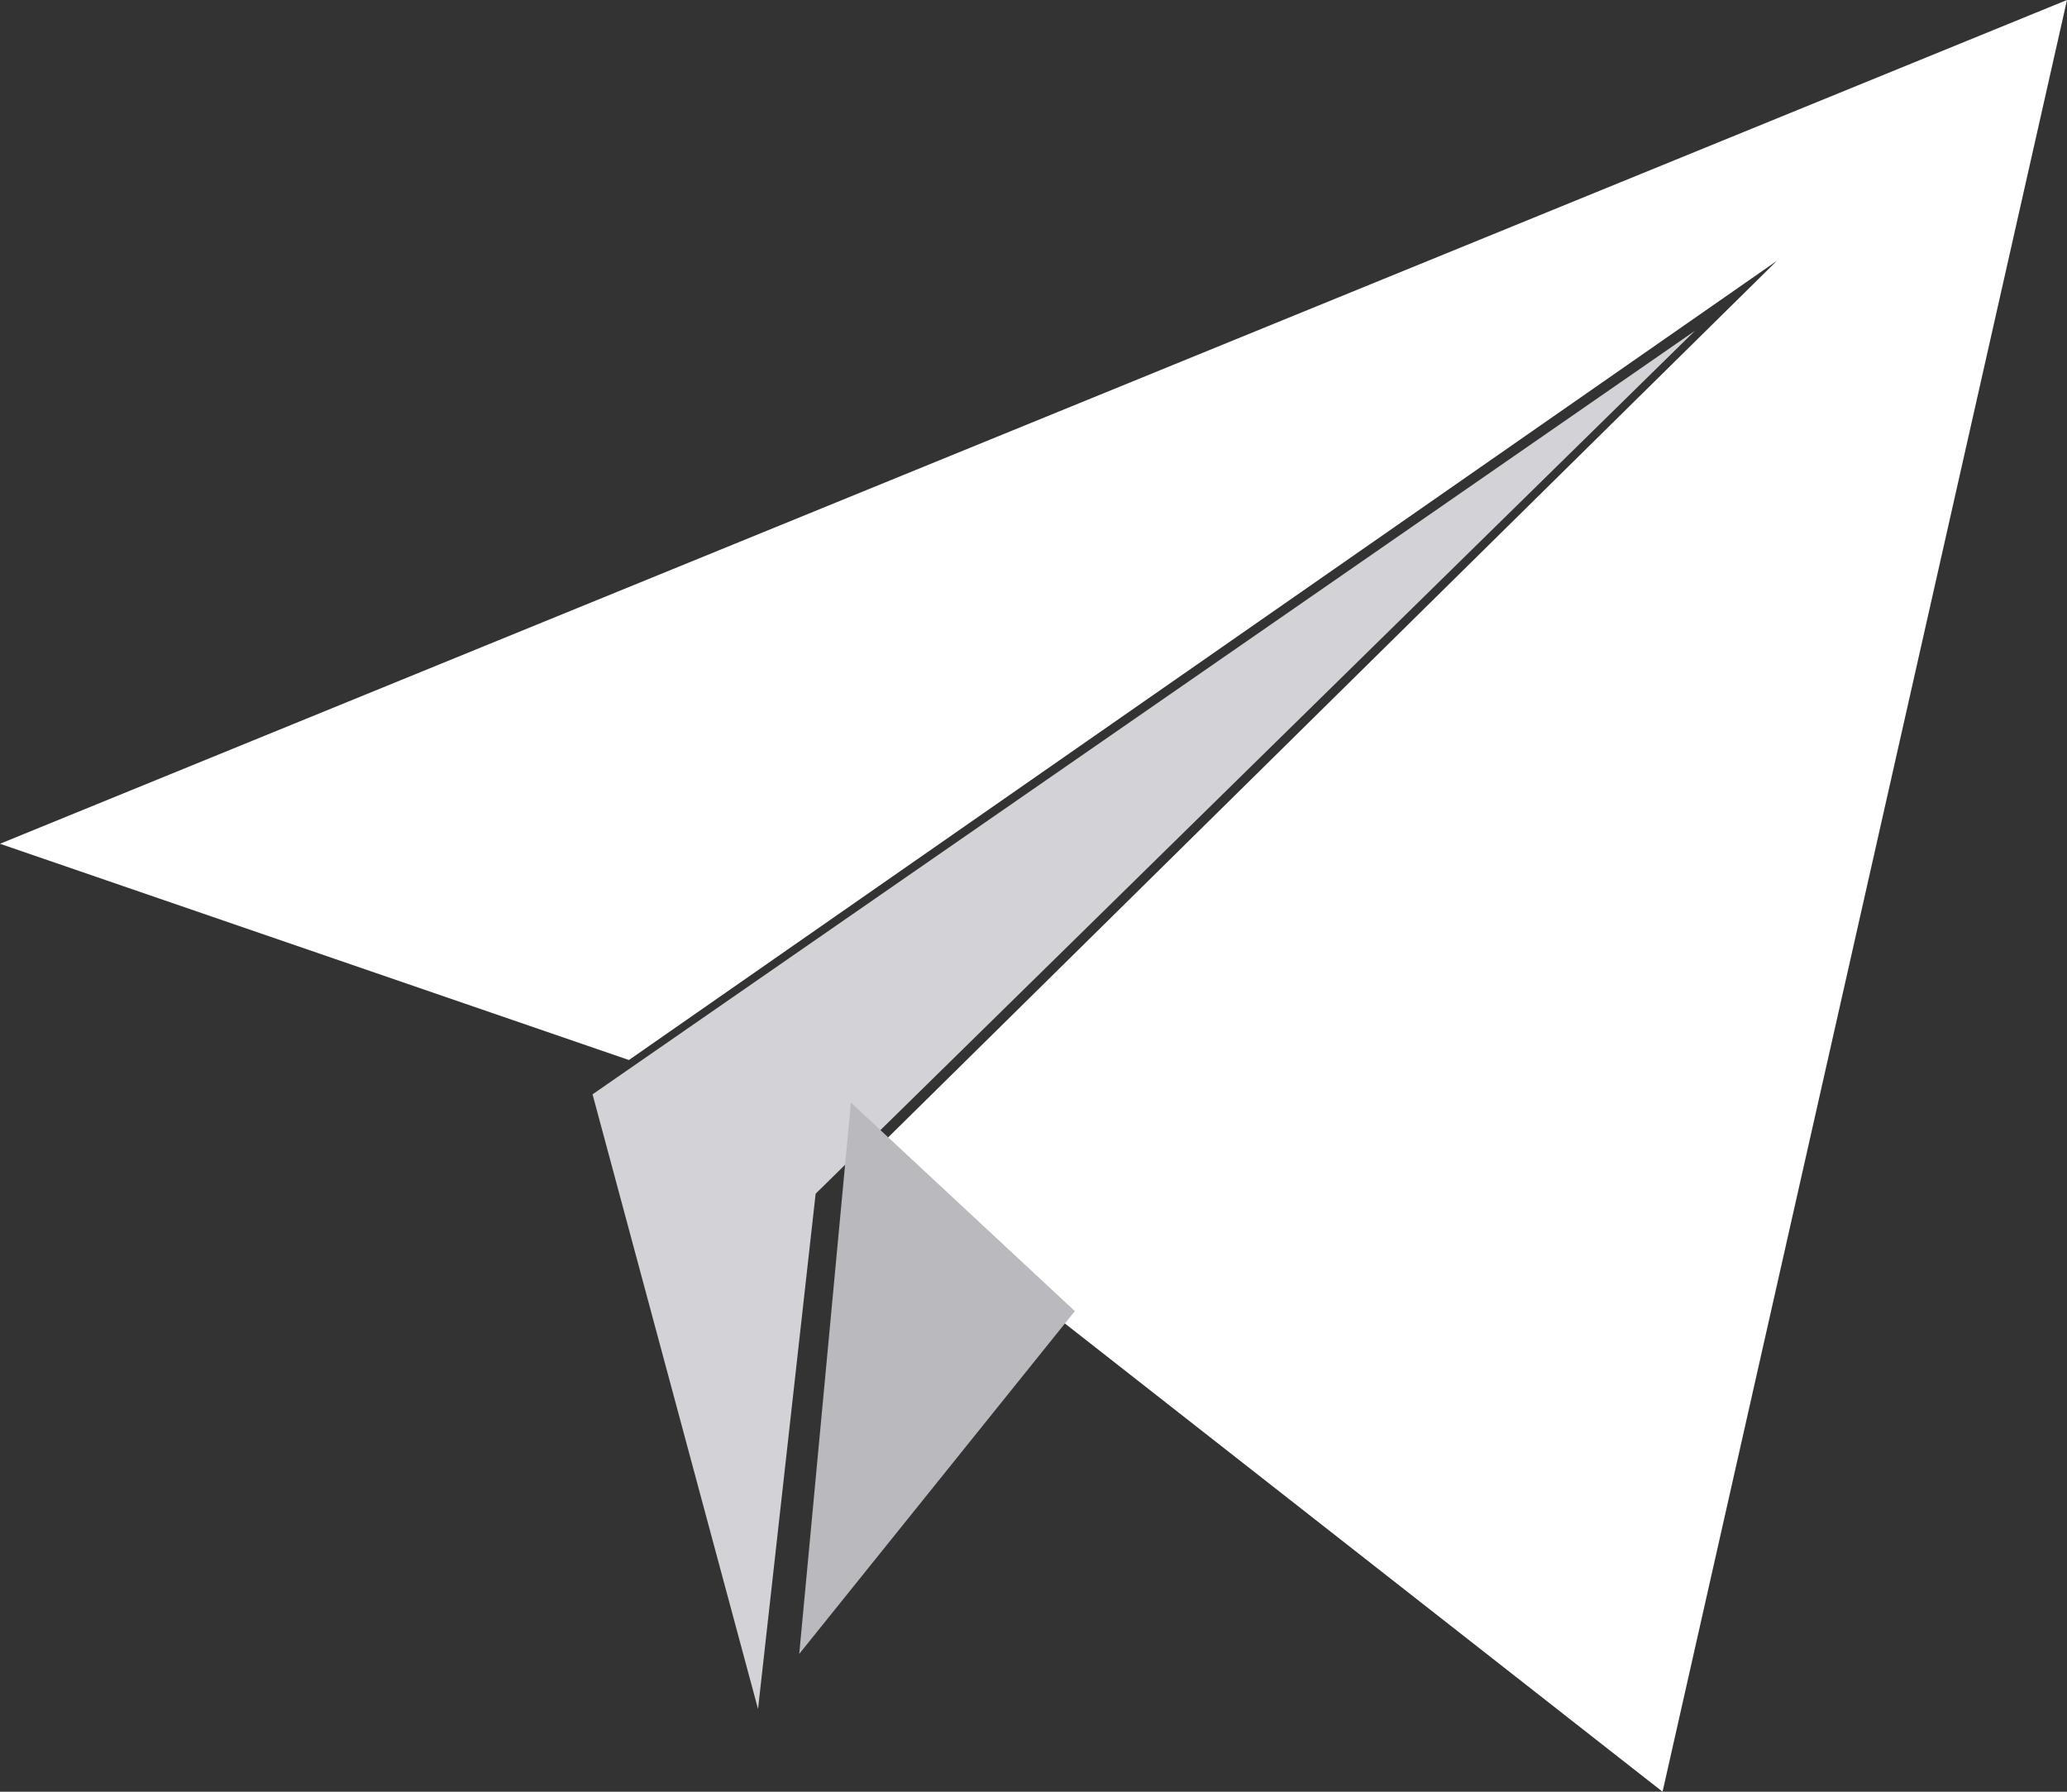 <svg width="15" height="13" viewBox="0 0 15 13" fill="none" xmlns="http://www.w3.org/2000/svg" xmlns:xlink="http://www.w3.org/1999/xlink">
	<rect x="0" y="0" width="15" height="13" fill="#333333" stroke="none"/>
	<path fill-rule="evenodd" clip-rule="evenodd" d="M6.25 8.445L12.065 13L15 0L0 6.122L4.564 7.691L12.894 1.893L6.25 8.445Z" fill="white"/>
	<defs>
		<path id="tail" fill-rule="evenodd" clip-rule="evenodd" d="M0 5.54L1.201 10L1.619 6.261L8 0L0 5.54Z" fill="#D2D2D7"/>
	</defs>
	<defs>
		<path id="tail1" fill-rule="evenodd" clip-rule="evenodd" d="M2 1.513L0 4L0.375 0L2 1.513Z" fill="#B9B9BE"/>
	</defs>
	<use xlink:href="#tail" x="4.3" y="2.4"/>
	<use xlink:href="#tail1" x="5.8" y="8"/>	
</svg>
